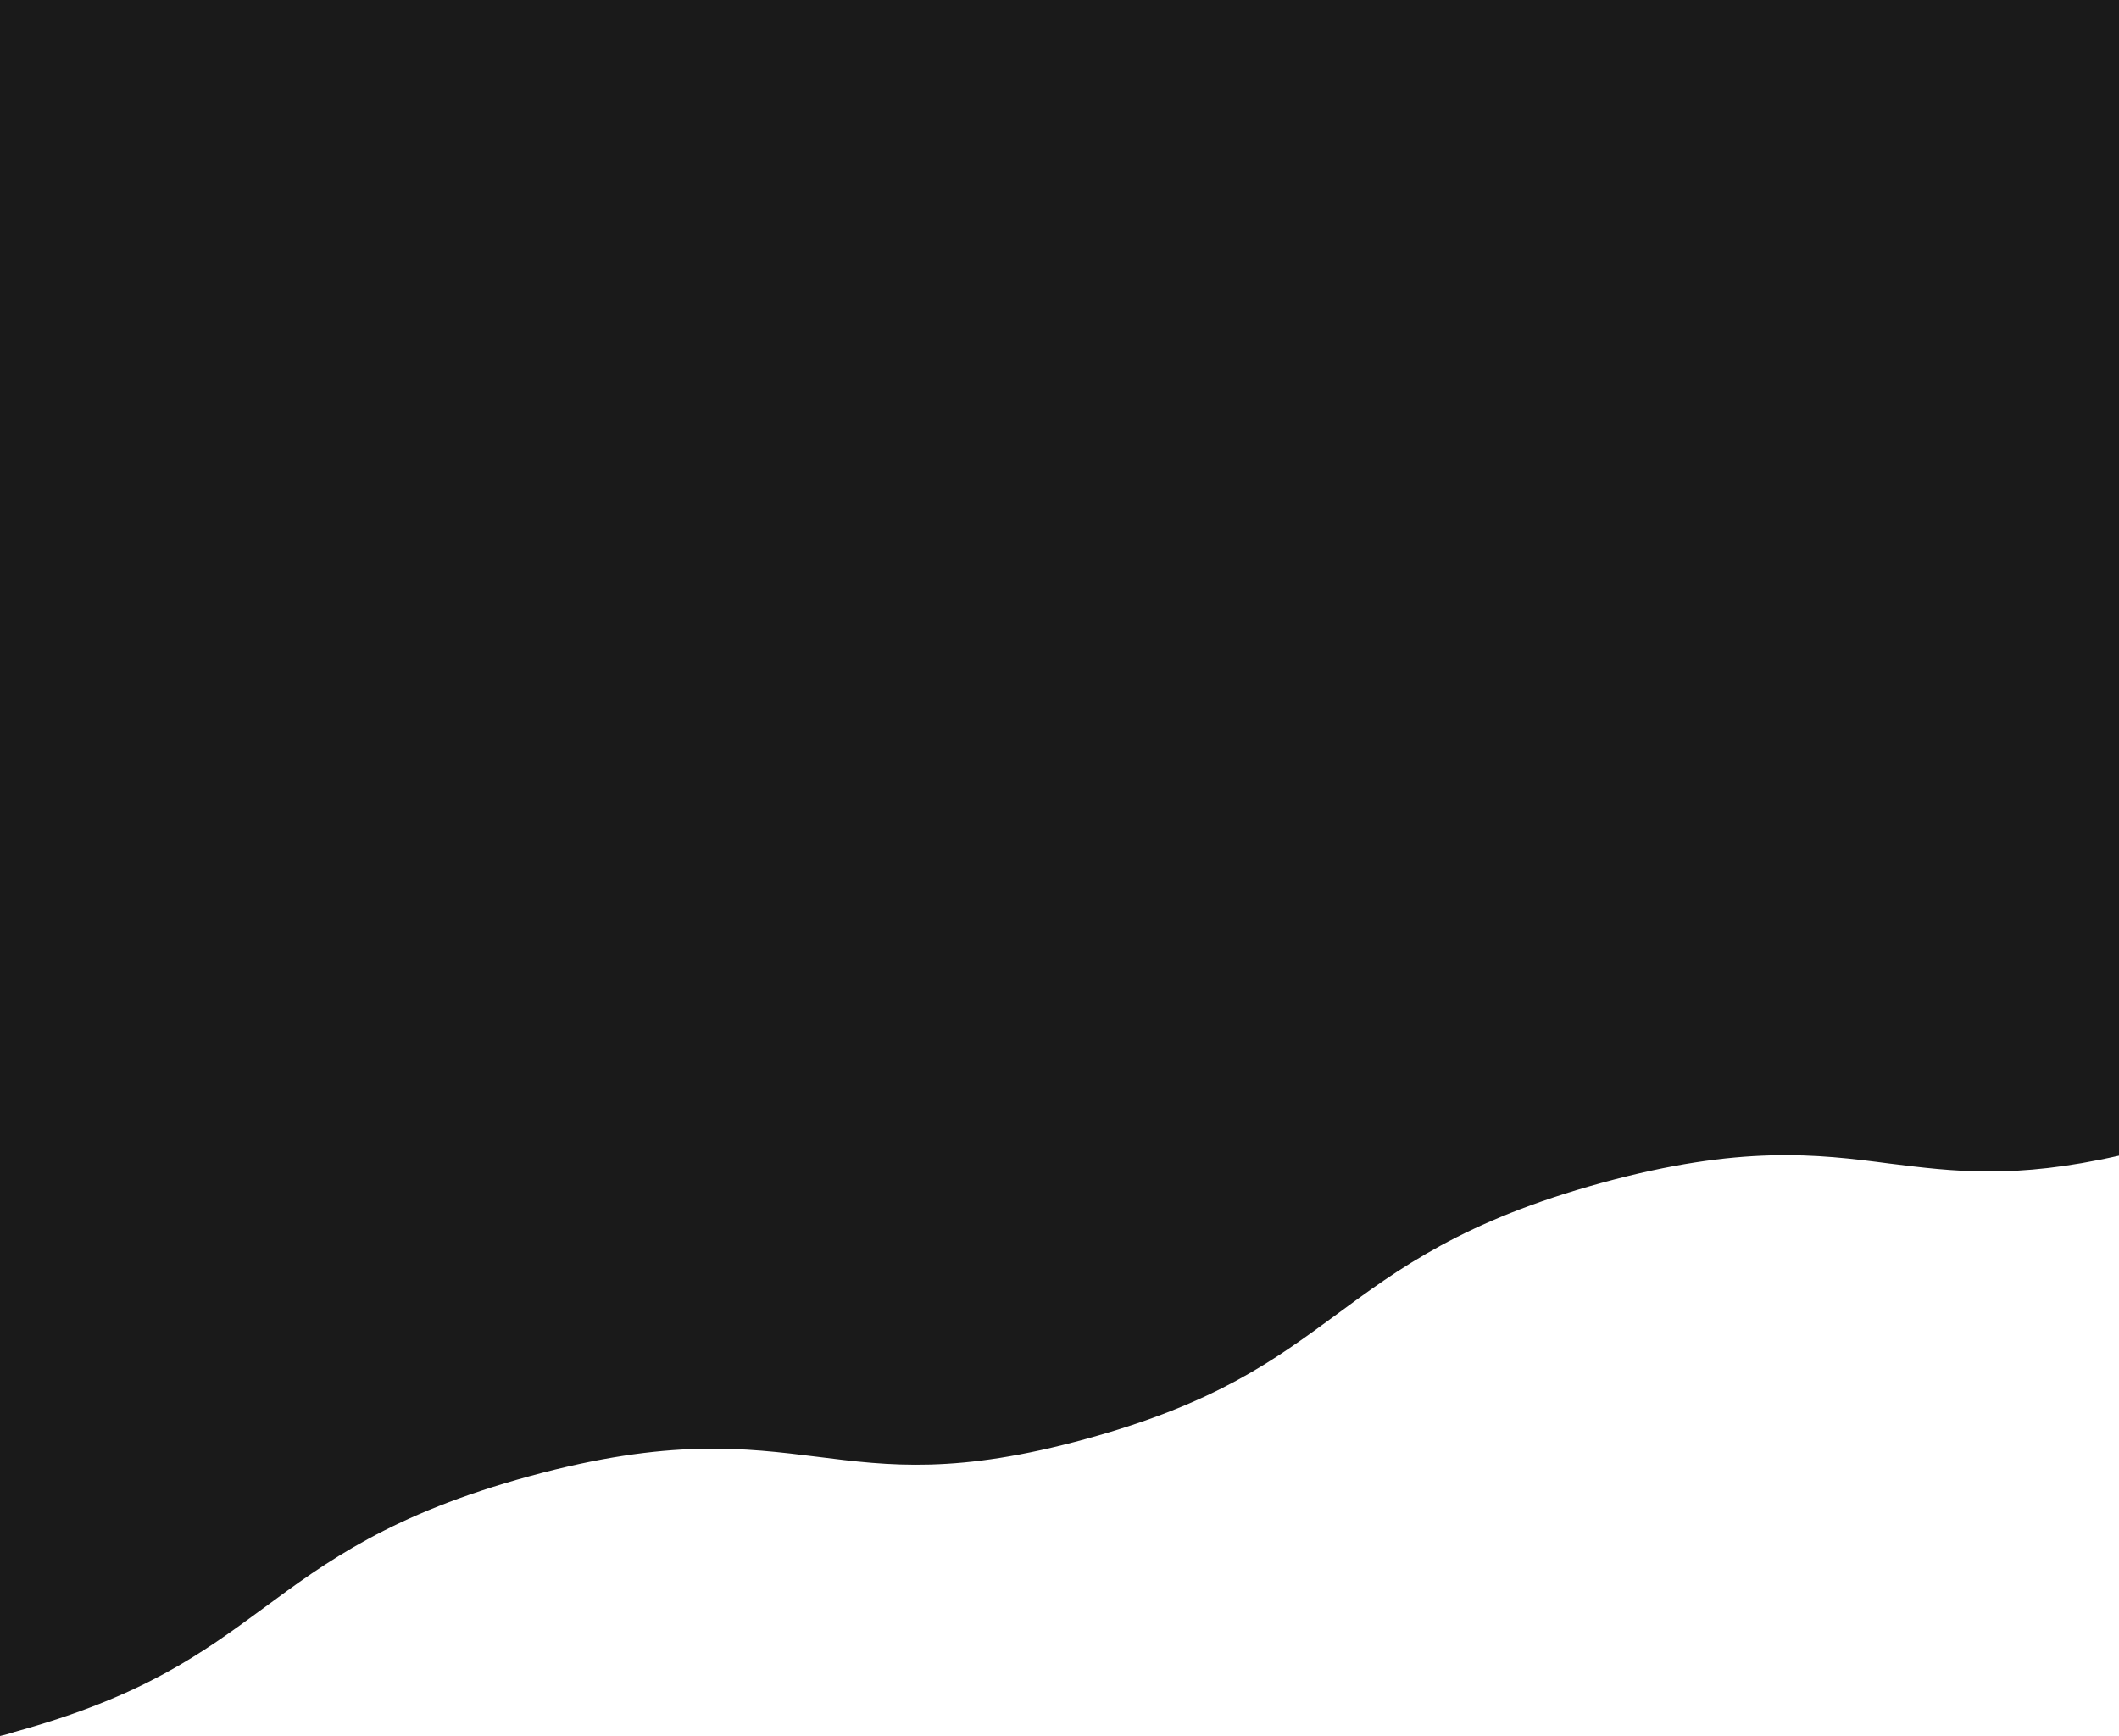 <?xml version="1.0" encoding="utf-8"?>
<!-- Generator: Adobe Illustrator 27.3.1, SVG Export Plug-In . SVG Version: 6.00 Build 0)  -->
<svg version="1.1" id="_レイヤー_2" xmlns="http://www.w3.org/2000/svg" xmlns:xlink="http://www.w3.org/1999/xlink" x="0px"
	 y="0px" viewBox="0 0 375 307.2" style="enable-background:new 0 0 375 307.2;" xml:space="preserve" preserveAspectRatio="none">
<style type="text/css">
	.st0{fill:#1A1A1A;}
</style>
<path class="st0" d="M0,307.2c0.8-0.2,1.7-0.4,2.5-0.7c22.9-6.3,33.2-13.9,44.1-21.9c11.1-8.2,22.6-16.7,47.2-23.4
	c24.6-6.7,38-5,50.9-3.4c12.7,1.6,24.7,3.1,47.6-3.2c22.9-6.3,33.2-13.9,44.1-21.9c11.1-8.2,22.6-16.7,47.1-23.4s38-5.1,50.9-3.4
	c11.3,1.4,22.1,2.8,40.6-1.4V0H0V307.2z"/>
</svg>
